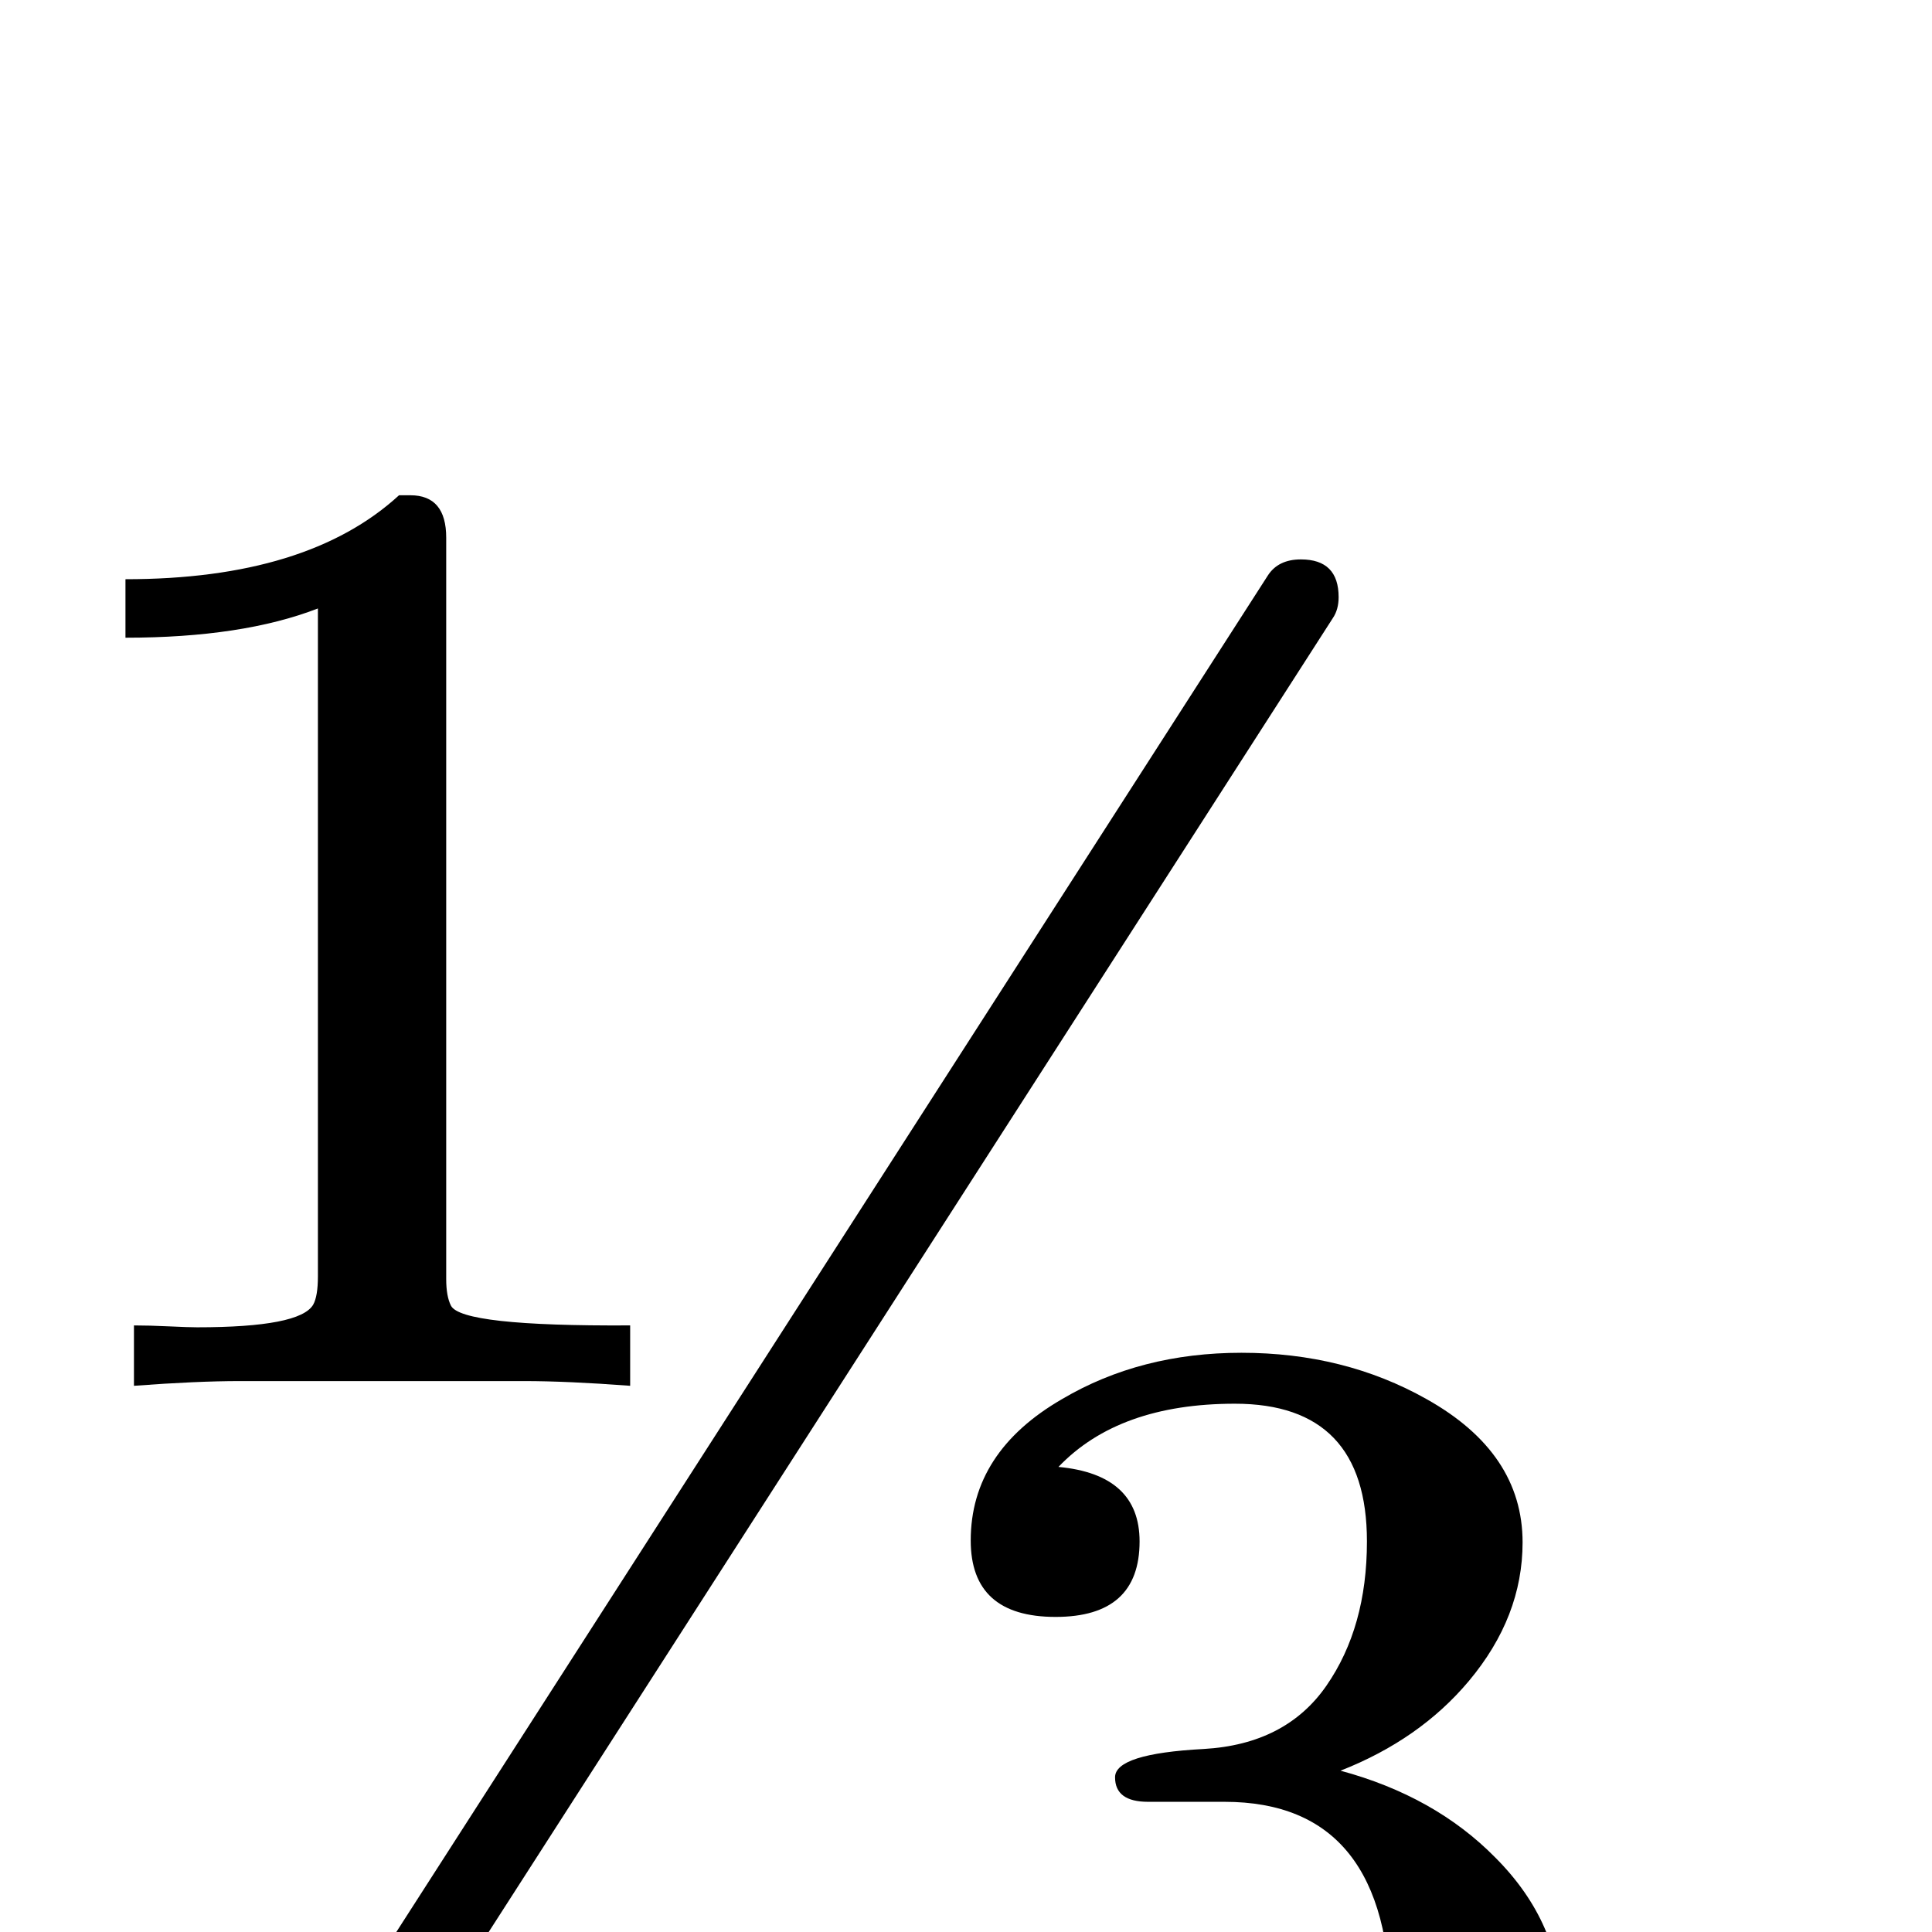 <?xml version="1.0" standalone="no"?>
<!DOCTYPE svg PUBLIC "-//W3C//DTD SVG 1.1//EN" "http://www.w3.org/Graphics/SVG/1.1/DTD/svg11.dtd" >
<svg viewBox="0 -442 2048 2048">
  <g transform="matrix(1 0 0 -1 0 1606)">
   <path fill="currentColor"
d="M668 579q-67 5 -112 5h-302q-45 0 -112 -5v64q16 0 37 -1t30 -1q109 0 123 24q5 9 5 30v708q-80 -31 -204 -31v62q193 0 290 89h12q38 0 38 -45v-786q0 -18 5 -28q11 -22 190 -21v-64zM1655 -82q0 -120 -107 -201q-100 -76 -235 -76q-121 0 -216 56q-110 65 -110 171
q0 90 97 90q42 0 70 -24.5t28 -62.5q0 -82 -93 -87q74 -85 219 -85q88 0 131 72q35 58 35 147q0 220 -176 220h-81q-35 0 -35 26q0 25 94 30q87 5 130 67t43 153q0 146 -140 146q-123 0 -187 -67q86 -8 86 -79q0 -80 -89 -80q-90 0 -90 81q0 94 97 150q83 49 190 49
q109 0 196 -49q102 -57 102 -152q0 -79 -57 -147q-52 -62 -136 -95q100 -27 164 -92q70 -70 70 -161zM1419 1415q0 -13 -6 -22l-1071 -1667q-11 -17 -35 -17q-40 0 -40 40q0 13 6 22l1071 1667q11 17 35 17q40 0 40 -40z" />
  </g>

</svg>
